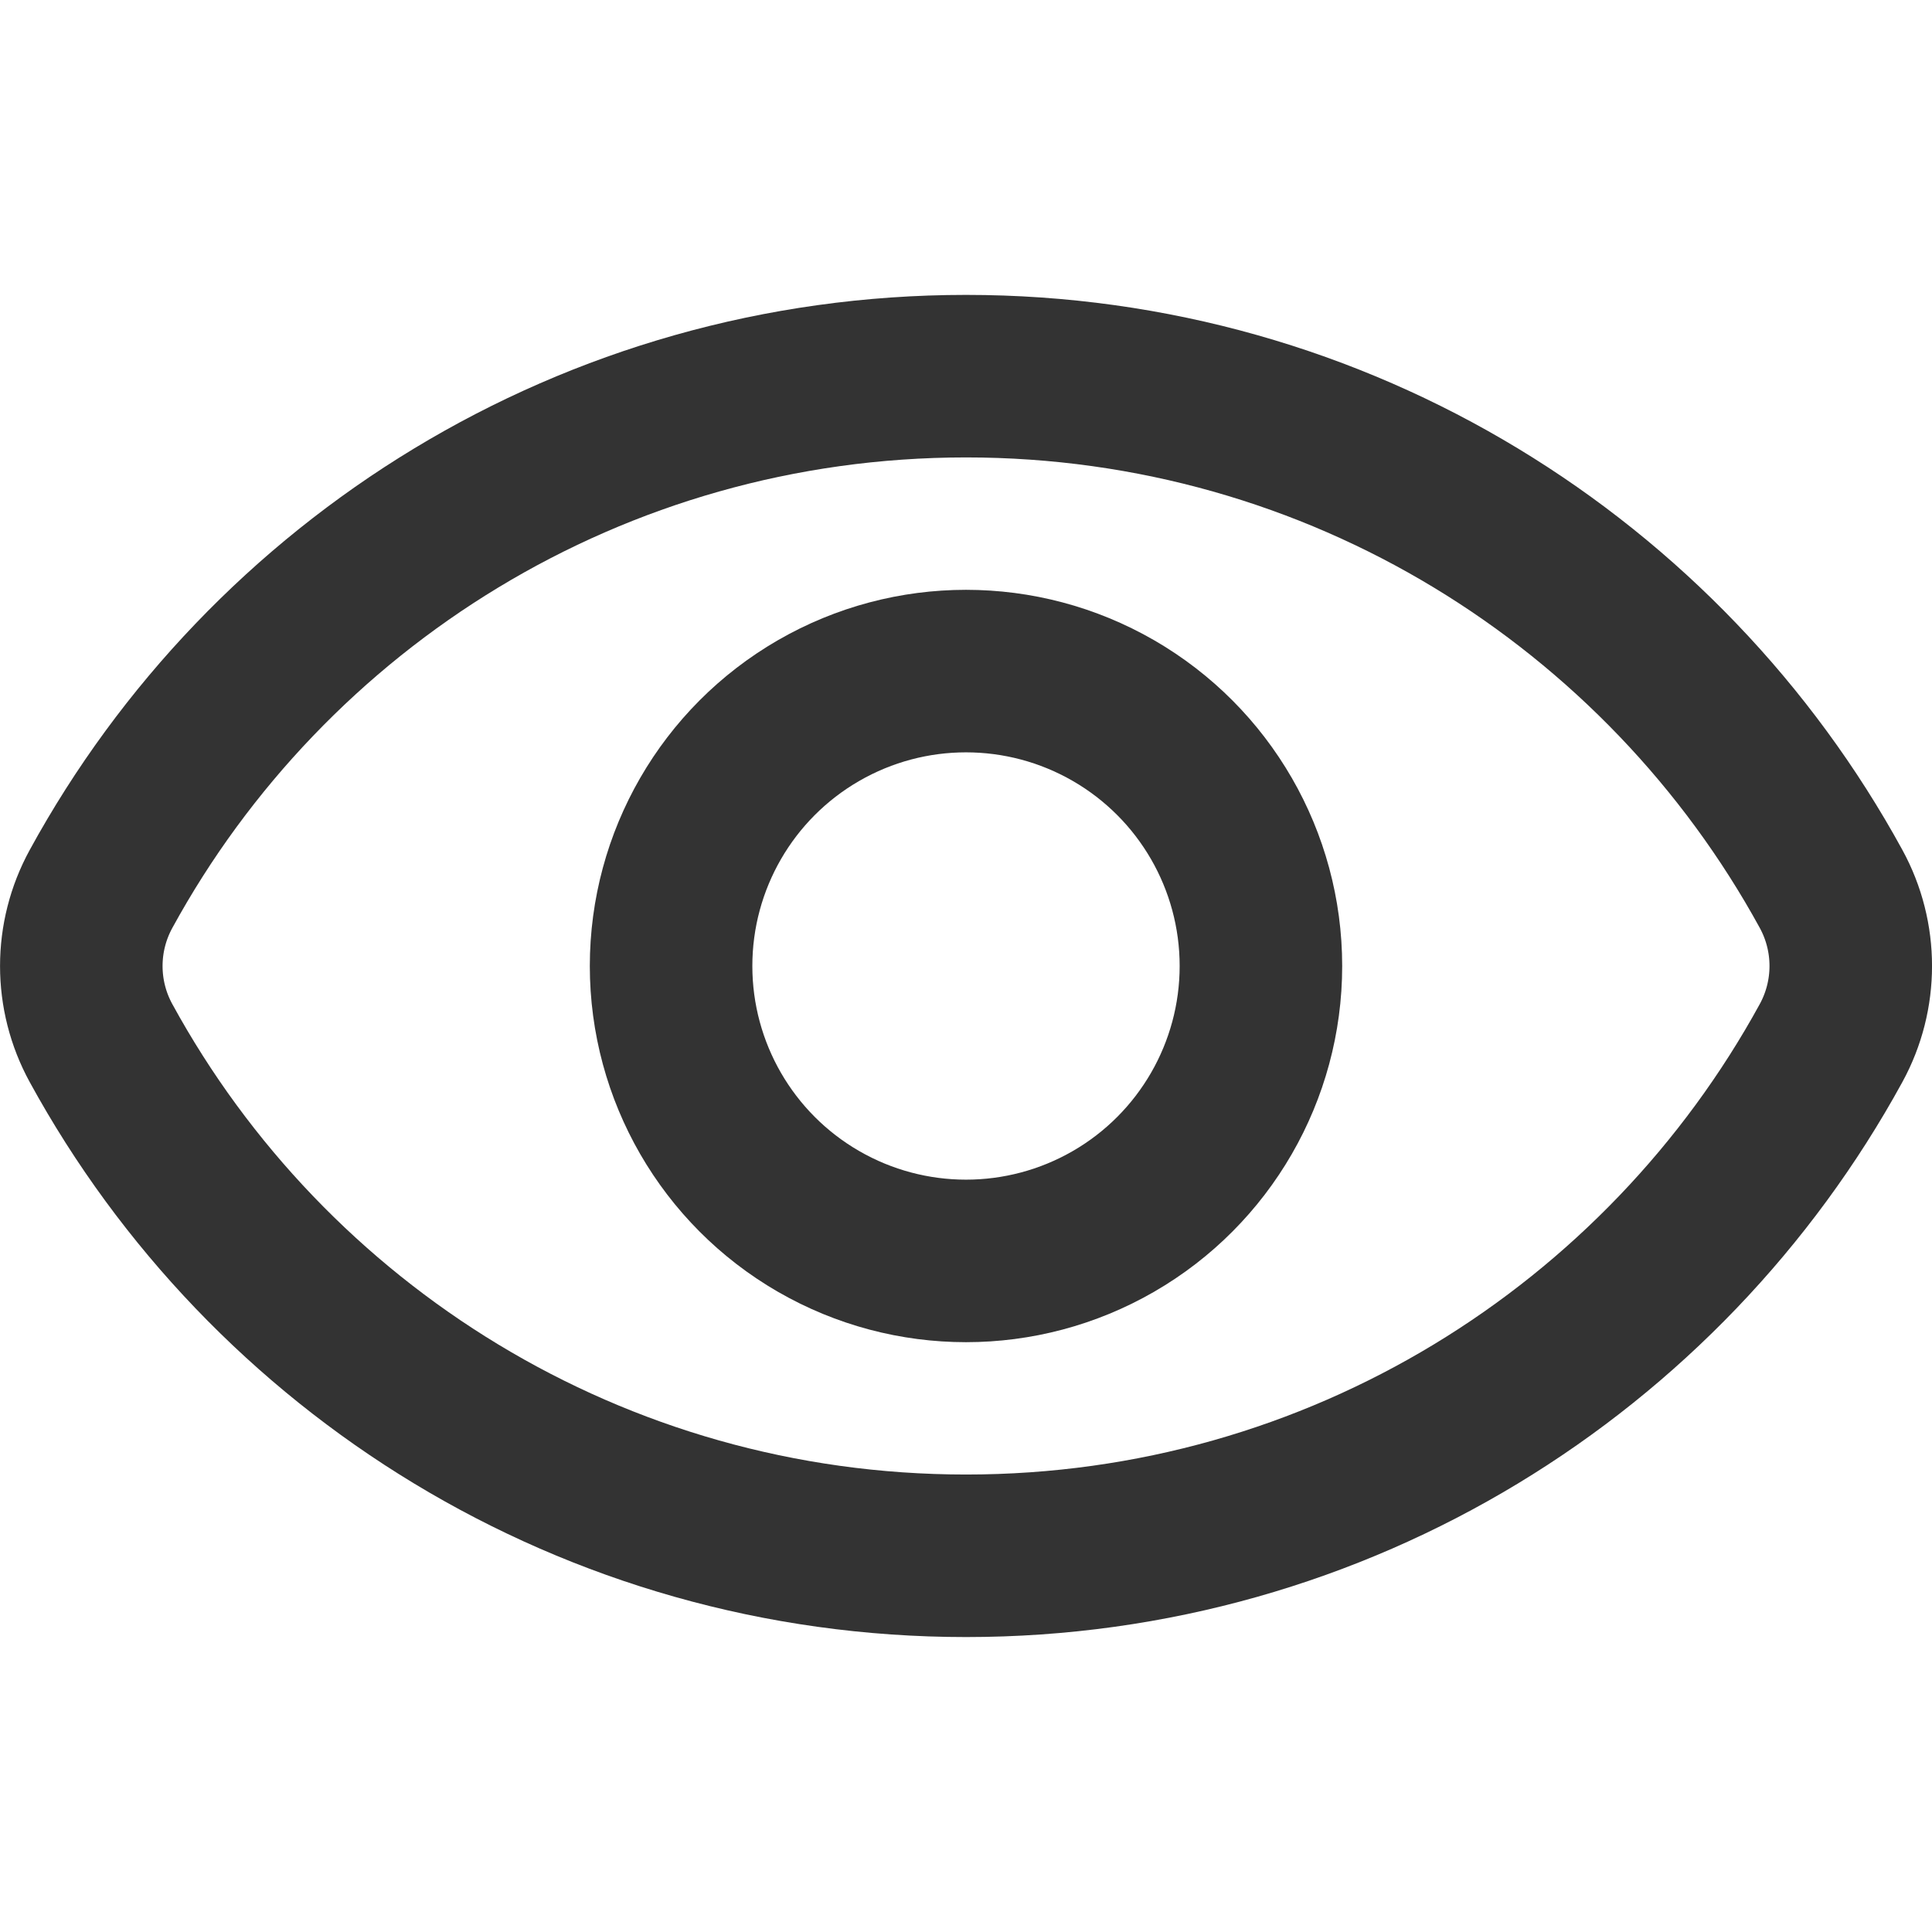 <?xml version="1.0" encoding="utf-8"?>
<!-- Generator: Adobe Illustrator 24.3.0, SVG Export Plug-In . SVG Version: 6.00 Build 0)  -->
<svg version="1.1" id="레이어_1" xmlns="http://www.w3.org/2000/svg" xmlns:xlink="http://www.w3.org/1999/xlink" x="0px"
	 y="0px" viewBox="0 0 40 40" style="enable-background:new 0 0 40 40;" xml:space="preserve">
<style type="text/css">
	.st0{display:none;}
	.st1{display:inline;}
	.st2{fill:#333333;}
	.st3{display:inline;fill:#333333;}
	.st4{fill:#FFFFFF;}
	.st5{display:inline;fill:#FFFFFF;}
	.st6{fill:none;stroke:#333333;stroke-width:3.365;}
</style>
<g id="레이어_3">
</g>
<g id="레이어_1_1_" class="st0">
	<g class="st1">
		<path class="st2" d="M9.5,36.8c-2.7,0-4.9-2.2-4.9-4.9V2h14.6c0.2,0,0.5,0,0.7,0.1c-0.1,0.2-0.2,0.4-0.2,0.6v4.4
			c0,1.9,1.5,3.5,3.4,3.5h4.8l0,0c0.3,0,0.6-0.1,0.8-0.3c0.1,0.3,0.2,0.6,0.2,0.9v8.9c0.4,0.1,0.8,0.2,1.2,0.3v-9.2
			c0-0.9-0.4-1.8-1.1-2.4l-0.2-0.2l-0.1-0.1l-7-6.6l0,0l-0.1-0.1c-0.6-0.6-1.5-0.9-2.4-0.9H3.4V32c0,3.4,2.7,6.1,6.1,6.1h11.4
			c-0.5-0.4-0.9-0.8-1.3-1.2H9.5V36.8z M28,9.4h-4.8c-1.3,0-2.3-1-2.3-2.3V2.7l0.7,0.6L28,9.4L28,9.4z"/>
		<path class="st2" d="M36.4,38.3l-1.8-1.8l-0.9-0.9l-1.4-1.4c0.9-1.1,1.4-2.6,1.4-4.2c0-2.6-1.4-4.8-3.6-6
			c-0.4-0.2-0.8-0.4-1.2-0.5c-0.6-0.2-1.3-0.3-2-0.3c-3.7,0-6.8,3-6.8,6.8c0,3.3,2.3,6,5.4,6.6c0.5,0.1,0.9,0.1,1.4,0.1
			c0.3,0,0.6,0,0.9-0.1c1.4-0.2,2.6-0.8,3.6-1.7l2.3,2.3l1.8,1.8c0.1,0.1,0.3,0.2,0.4,0.2c0.2,0,0.3-0.1,0.4-0.2
			C36.6,38.9,36.6,38.5,36.4,38.3z M29.3,35.1c-0.6,0.3-1.2,0.5-1.9,0.5c-0.1,0-0.3,0-0.4,0c-3.1,0-5.6-2.5-5.6-5.6s2.5-5.6,5.6-5.6
			c0.7,0,1.4,0.1,2,0.4c0.4,0.2,0.8,0.4,1.2,0.6c1.4,1,2.4,2.7,2.4,4.6C32.5,32.2,31.2,34.2,29.3,35.1z"/>
	</g>
</g>
<g id="레이어_2_1_" class="st0">
	<g class="st1">
		<path class="st2" d="M10.8,22.8c-0.2-0.3-0.5-0.4-0.8-0.2c-0.3,0.2-0.4,0.5-0.2,0.8c0.4,0.8,1,1.6,1.7,2.3
			c0.1,0.1,0.3,0.2,0.4,0.2c0.1,0,0.3-0.1,0.4-0.2c0.2-0.2,0.2-0.6,0-0.8C11.7,24.3,11.2,23.6,10.8,22.8z"/>
		<path class="st2" d="M10.7,14.8c0.1-0.3,0-0.6-0.3-0.8c-0.3-0.1-0.6,0-0.8,0.3C9.2,15.1,8.9,16,8.8,17c-0.1,0.3,0.2,0.6,0.5,0.7
			h0.1c0.3,0,0.5-0.2,0.6-0.5C10,16.3,10.3,15.5,10.7,14.8z"/>
		<path class="st2" d="M16.9,8.8C16,9,15.1,9.3,14.2,9.7c-0.3,0.1-0.4,0.5-0.3,0.8c0.1,0.2,0.3,0.3,0.5,0.3c0.1,0,0.2,0,0.3-0.1
			c0.7-0.4,1.5-0.6,2.4-0.8c0.3-0.1,0.5-0.4,0.5-0.7C17.5,9,17.2,8.8,16.9,8.8z"/>
		<path class="st2" d="M23.3,9.8c-0.3-0.2-0.6,0-0.8,0.2c-0.2,0.3,0,0.6,0.2,0.8c0.7,0.4,1.4,0.9,2,1.5c0.1,0.1,0.3,0.2,0.4,0.2
			c0.2,0,0.3-0.1,0.4-0.2c0.2-0.2,0.2-0.6,0-0.8C24.9,10.8,24.1,10.3,23.3,9.8z"/>
		<path class="st2" d="M36.2,15.4C34.6,6.9,27.3,0.8,18.6,0.8c-9.9,0-17.9,8-17.9,17.9c0,8.7,6.1,16,14.6,17.6c0.1,1.7,1.6,3,3.3,3
			c1.8,0,3.3-1.5,3.3-3.3c0-1.6-1.2-3-2.7-3.3v-4v-1.9V20v-0.8H20h6.8h1.9h4c0.3,1.6,1.6,2.7,3.3,2.7c1.8,0,3.3-1.5,3.3-3.3
			C39.2,16.9,37.9,15.5,36.2,15.4z M20.8,36c0,1.2-1,2.2-2.2,2.2s-2.2-1-2.2-2.2s1-2.2,2.2-2.2S20.8,34.8,20.8,36z M26.7,18.1H20h-2
			V20v6.8v0.7c-0.2,0-0.4,0-0.7-0.1c-0.3,0-0.6,0.2-0.7,0.5c0,0.3,0.2,0.6,0.5,0.7c0.3,0,0.6,0.1,0.8,0.1v4.1
			c-1.3,0.2-2.3,1.2-2.6,2.4C7.6,33.6,1.9,26.8,1.9,18.7C1.9,9.5,9.4,2,18.6,2C26.7,2,33.5,7.6,35,15.5c-1.2,0.3-2.1,1.4-2.4,2.6
			h-4.1c0-0.3,0-0.6-0.1-0.8c0-0.3-0.3-0.5-0.7-0.5c-0.3,0-0.5,0.3-0.5,0.7c0,0.2,0.1,0.4,0.1,0.7L26.7,18.1L26.7,18.1z M35.9,20.8
			c-1.2,0-2.2-1-2.2-2.2s1-2.2,2.2-2.2s2.2,1,2.2,2.2C38.1,19.9,37.1,20.8,35.9,20.8z"/>
	</g>
</g>
<g id="레이어_4" class="st0">
	<g class="st1">
		<path class="st2" d="M33.8,18v-6.4c0-0.9-0.4-1.9-1.1-2.5l-0.2-0.2l-0.1-0.1l-7.3-6.9l0,0L25,1.8c-0.7-0.6-1.5-1-2.4-1H6.2V18
			c-2,0.1-3.6,1.7-3.6,3.8v6.4c0,2,1.6,3.7,3.6,3.7V33c0,3.4,2.8,6.3,6.3,6.3h15.1c3.4,0,6.3-2.8,6.3-6.3v-1.1
			c2-0.1,3.6-1.7,3.6-3.7v-6.4C37.4,19.7,35.8,18.1,33.8,18z M31.6,9.6C31.6,9.6,31.6,9.7,31.6,9.6c0,0.1,0,0.1,0,0.1l0,0h-4.9
			c-1.3,0-2.4-1.1-2.4-2.4V2.8h-0.6h0.6L31.6,9.6z M36.2,28.1c0,1.4-1.1,2.5-2.4,2.6c-0.1,0-0.1,0-0.2,0h-1h-5.5
			c-0.4,0.4-0.7,0.8-1.2,1.2h6.6V33c0,2.8-2.3,5.1-5.1,5.1H12.5c-2.8,0-5.1-2.3-5.1-5.1v-1.1H14c-0.4-0.4-0.8-0.7-1.2-1.2H7.4h-1
			c-0.1,0-0.1,0-0.2,0c-1.4-0.1-2.4-1.2-2.4-2.6v-6.4c0-1.4,1.1-2.5,2.4-2.6c0.1,0,0.1,0,0.2,0h1h4.9c0.3-0.4,0.6-0.8,1-1.2H7.4V2
			h15.2c0.3,0,0.6,0,0.8,0.1c-0.1,0.2-0.2,0.4-0.2,0.7v4.5c0,2,1.6,3.6,3.5,3.6h4.9l0,0c0.3,0,0.6-0.1,0.8-0.3
			c0.1,0.3,0.2,0.6,0.2,1V18h-5.9c0.4,0.4,0.7,0.7,1,1.2h4.9h1c0.1,0,0.1,0,0.2,0c1.4,0.1,2.4,1.2,2.4,2.6V28.1z"/>
		<path class="st2" d="M23.9,19.1c-0.8-0.6-1.7-1-2.8-1.2c-0.4-0.1-0.7-0.1-1.1-0.1s-0.7,0-1.1,0.1c-1,0.2-2,0.6-2.8,1.2
			c-1.7,1.2-2.8,3.2-2.8,5.4c0,2.9,1.8,5.3,4.4,6.2c0.7,0.3,1.5,0.4,2.3,0.4s1.6-0.1,2.3-0.4c2.5-0.9,4.4-3.4,4.4-6.2
			C26.6,22.3,25.5,20.3,23.9,19.1z M20,30c-3,0-5.5-2.5-5.5-5.5c0-2.7,1.9-4.9,4.5-5.4c0.3-0.1,0.7-0.1,1-0.1s0.7,0,1,0.1
			c2.5,0.5,4.5,2.7,4.5,5.4C25.5,27.5,23,30,20,30z"/>
		<path class="st2" d="M19.9,27c-0.4,0-0.7,0.3-0.7,0.7c0,0.4,0.3,0.7,0.7,0.7c0.4,0,0.7-0.3,0.7-0.7S20.3,27,19.9,27z"/>
		<path class="st2" d="M20.1,21c-0.8,0-1.6,0.4-1.8,1c-0.1,0.3,0,0.6,0.3,0.7c0.2,0.1,0.5,0.2,0.8-0.1c0.2-0.2,0.4-0.4,0.7-0.4
			c0.5,0,0.7,0.2,0.7,0.7c0,0.4-0.4,0.8-0.8,1s-0.6,0.6-0.6,1.1v0.5c0,0.2,0.1,0.3,0.2,0.4S19.9,26,20,26c0.3,0,0.6-0.2,0.6-0.5
			v-0.4c0-0.2,0.1-0.4,0.4-0.5c0.6-0.3,1.3-1,1.3-1.8C22.1,21.7,21.4,21,20.1,21z"/>
	</g>
</g>
<g id="레이어_5" class="st0">
	<path class="st3" d="M38.7,0.8H26.2H13.8H1.3C1,0.8,0.8,1.1,0.8,1.4v12.4v12.4v12.4c0,0.3,0.3,0.6,0.6,0.6h12.4h12.4h12.4
		c0.3,0,0.6-0.3,0.6-0.6V26.2V13.8V1.4C39.2,1.1,39,0.8,38.7,0.8z M1.9,14.4h11.3v11.3H1.9V14.4z M14.4,14.4h11.3v11.3H14.4V14.4z
		 M26.8,14.4h11.3v11.3H26.8V14.4z M38.1,13.2H26.8V1.9h11.3V13.2z M25.6,13.2H14.4V1.9h11.3v11.3H25.6z M1.9,1.9h11.3v11.3H1.9V1.9
		z M1.9,26.8h11.3v11.3H1.9V26.8z M14.4,26.8h11.3v11.3H14.4V26.8z M38.1,38.1H26.8V26.8h11.3V38.1z"/>
</g>
<g id="레이어_6" class="st0">
	<path class="st3" d="M19.1,9.3c0,2.1,1.7,3.9,3.9,3.9c2.1,0,3.9-1.7,3.9-3.9c0-2.1-1.7-3.9-3.9-3.9C20.8,5.5,19.1,7.2,19.1,9.3z
		 M25.7,9.3c0,1.5-1.2,2.7-2.7,2.7s-2.7-1.2-2.7-2.7s1.2-2.7,2.7-2.7C24.4,6.6,25.7,7.8,25.7,9.3z"/>
	<path class="st3" d="M17.4,20.9l1.8-3c0.1-0.1,0.2-0.1,0.3-0.2c0.1,0,0.2,0,0.3,0.1l2,2.8l0.9-0.7l-2-2.7c-0.3-0.4-0.8-0.6-1.3-0.6
		s-0.9,0.3-1.2,0.7l-1.8,3c-0.1,0.2-0.3,0.2-0.3,0.2c-0.1,0-0.2,0-0.3-0.2l-6.3-8.6c-0.3-0.4-0.7-0.6-1.2-0.6s-0.9,0.3-1.2,0.6
		L1.6,20V2H27c2.1,0,3.8,1.7,3.8,3.8v9.6H32V5.7c0-2.7-2.2-4.9-4.9-4.9H0.4v26.5c0,2.7,2.2,4.9,4.9,4.9h7.5V31H5.3
		c-2.1,0-3.8-1.7-3.8-3.8V22L8,12.5c0.1-0.1,0.2-0.1,0.2-0.1c0.1,0,0.2,0,0.2,0.1l6.3,8.6c0.3,0.4,0.8,0.7,1.3,0.6
		C16.6,21.7,17.1,21.4,17.4,20.9z"/>
	<path class="st3" d="M31.5,29c-0.2-0.3-0.6-0.5-1-0.6c-0.1,0-0.1,0-0.2,0c-0.4,0-0.8,0.2-1,0.4c-0.3,0.3-0.5,0.7-0.5,1.1
		c0,0.1,0,0.1,0,0.2s0,0.2,0.1,0.3c0.1,0.4,0.4,0.7,0.8,0.9c0.2,0.1,0.4,0.1,0.6,0.1s0.5-0.1,0.7-0.2l2.1,1.8
		c0.1,0.1,0.2,0.1,0.4,0.1s0.3-0.1,0.4-0.2c0.2-0.2,0.2-0.6-0.1-0.8l-2.1-1.8c0-0.1,0.1-0.3,0.1-0.5C31.8,29.6,31.7,29.3,31.5,29z"
		/>
	<path class="st3" d="M24.6,25.5h-6c-0.3,0-0.6,0.3-0.6,0.6c0,0.3,0.3,0.6,0.6,0.6h6c0.3,0,0.6-0.3,0.6-0.6
		C25.2,25.7,24.9,25.5,24.6,25.5z"/>
	<path class="st3" d="M19.3,29.1c0,0.3,0.3,0.6,0.6,0.6h6c0.3,0,0.6-0.3,0.6-0.6s-0.3-0.6-0.6-0.6h-6C19.6,28.5,19.3,28.7,19.3,29.1
		z"/>
	<path class="st3" d="M23.2,32.2c0-0.1,0-0.1,0-0.2c0-0.3-0.3-0.6-0.6-0.6h-6c-0.3,0-0.6,0.3-0.6,0.6c0,0.1,0,0.1,0,0.2
		c0.1,0.2,0.3,0.4,0.5,0.4h6C22.9,32.6,23.1,32.5,23.2,32.2z"/>
	<path class="st3" d="M24.1,34.5h-3.8c-0.3,0-0.6,0.3-0.6,0.6s0.3,0.6,0.6,0.6h3.8c0.3,0,0.6-0.3,0.6-0.6
		C24.7,34.7,24.4,34.5,24.1,34.5z"/>
	<path class="st3" d="M31.8,20.8c-0.3,0-0.6-0.1-0.9-0.1v-0.6h0.8h0.1c0.4-0.1,0.8-0.4,0.8-0.9c0-0.4-0.3-0.8-0.8-0.9h-0.1h-1.1
		h-1.8c-0.5,0-0.9,0.4-0.9,0.9s0.4,0.9,0.9,0.9h0.8v0.6c-1.9,0.1-3.6,0.8-5.1,1.9c-0.3,0.2-0.6,0.5-0.9,0.8
		c-0.1,0.1-0.1,0.1-0.2,0.2c-0.2,0.2-0.2,0.6,0,0.8c0.2,0.2,0.6,0.2,0.8,0l0,0c0.3-0.3,0.6-0.5,0.9-0.8c1.4-1.1,3.2-1.7,5-1.7
		c0.1,0,0.2,0,0.3,0c0.4,0,0.8,0.1,1.2,0.1c3.8,0.7,6.6,4,6.6,8c0,4.5-3.6,8.1-8.1,8.1c-1.7,0-3.3-0.5-4.7-1.5
		c-0.3-0.2-0.6-0.1-0.8,0.1s-0.1,0.6,0.1,0.8c1.6,1.1,3.4,1.7,5.3,1.7c5.1,0,9.3-4.2,9.3-9.3C39.6,25.4,36.2,21.5,31.8,20.8z"/>
</g>
<g id="레이어_7" class="st0">
	<g class="st1">
		<path class="st4" d="M26.2,29.8c0,2.2-1.8,4-4,4H6c-2.2,0-4-1.8-4-4V22h8.5c-0.1-0.4-0.2-0.8-0.2-1.1H2v-4h8.3v-1.1H1.4
			c-0.3,0-0.6,0.3-0.6,0.6v13.5c0,2.8,2.3,5.1,5.1,5.1h16.2c2.8,0,5.1-2.3,5.1-5.1v-2.7h-1.1v2.6H26.2z"/>
		<path class="st4" d="M19.2,31.4c0.6,0.4,1.3,0.7,2,0.7c1.7,0,3.2-1.4,3.2-3.2c0-0.5-0.1-0.9-0.3-1.3c-0.5-1.1-1.6-1.8-2.9-1.8
			c-0.7,0-1.4,0.3-2,0.7c-0.6-0.4-1.3-0.7-2-0.7c-1.1,0-2,0.5-2.6,1.4C14.2,27.7,14,28.3,14,29c0,1.7,1.4,3.2,3.2,3.2
			C18,32.1,18.7,31.8,19.2,31.4z M21.2,26.9c0.6,0,1.1,0.3,1.5,0.7c0.3,0.4,0.5,0.8,0.5,1.3c0,1.1-0.9,2-2,2c-0.4,0-0.9-0.1-1.2-0.4
			c0.3-0.5,0.4-1,0.4-1.6c0-0.5-0.1-0.9-0.3-1.3c0-0.1-0.1-0.2-0.1-0.3C20.3,27,20.7,26.9,21.2,26.9z M15.2,28.9
			c0-0.6,0.2-1.1,0.6-1.5c0.4-0.3,0.8-0.6,1.4-0.6s1.1,0.2,1.5,0.7l0,0c0.3,0.4,0.5,0.8,0.5,1.3s-0.2,0.9-0.5,1.3
			c-0.4,0.5-0.9,0.7-1.5,0.7C16.1,30.9,15.2,30,15.2,28.9z"/>
		<path class="st4" d="M34.1,5.2H13.3c-0.3,0-0.6,0.3-0.6,0.6v5.7v4.2v1.1v2.5c0,0.5,0.1,1,0.2,1.5c0.1,0.4,0.3,0.8,0.5,1.1
			c0.9,1.5,2.5,2.5,4.4,2.5h8.3h1.1h3.6H34c2.8,0,5.2-2.3,5.2-5.2v-9C39.2,7.5,36.9,5.2,34.1,5.2z M38.1,19.3c0,2.2-1.8,4-4,4h-3.2
			h-3.6h-1.1h-8.3c-1.2,0-2.3-0.5-3-1.4c-0.3-0.3-0.5-0.7-0.7-1.1c-0.2-0.5-0.3-1-0.3-1.5v-2.5v-1.1v-4.2V6.3h20.3c2.2,0,4,1.8,4,4
			v9H38.1z"/>
		<path class="st4" d="M17.2,16.8c0.3,0.3,0.7,0.4,1.2,0.4h4c0.4,0,0.7-0.1,1-0.2c0.2-0.1,0.4-0.3,0.5-0.4c0.1-0.2,0.1-0.3,0.1-0.5
			c0-0.4-0.1-0.9-0.5-1.4c-0.4-0.7-0.9-1.2-1.5-1.5c0.4-0.4,0.6-1,0.6-1.6c0-1.3-1-2.3-2.3-2.3s-2.3,1-2.3,2.3
			c0,0.6,0.2,1.2,0.6,1.6c-0.6,0.3-1.1,0.8-1.5,1.5c-0.2,0.4-0.4,0.7-0.4,1.1c-0.1,0.3,0,0.6,0.1,0.9C17,16.6,17.1,16.7,17.2,16.8z
			 M20.4,10.3c0.6,0,1.1,0.5,1.1,1.1s-0.5,1.1-1.1,1.1s-1.1-0.5-1.1-1.1S19.8,10.3,20.4,10.3z M18.3,15.2c0.5-0.9,1.3-1.4,2.2-1.4
			c0.8,0,1.6,0.5,2.2,1.4c0.1,0.2,0.2,0.4,0.2,0.5C23,15.9,23,16,23,16s-0.1,0.1-0.4,0.1h-4C18.1,16,18,16,18,16s0-0.1,0.1-0.3
			C18.1,15.5,18.1,15.4,18.3,15.2z"/>
		<path class="st4" d="M35,19.1h-4.1H27h-1.2H17c-0.3,0-0.6,0.3-0.6,0.6c0,0.3,0.3,0.6,0.6,0.6h9.2h1.2H31h4c0.3,0,0.6-0.3,0.6-0.6
			C35.6,19.3,35.3,19.1,35,19.1z"/>
		<path class="st4" d="M35,15.4h-4.1h-3.3c-0.3,0-0.6,0.3-0.6,0.6s0.3,0.6,0.6,0.6h3.3H35c0.3,0,0.6-0.3,0.6-0.6
			C35.6,15.7,35.3,15.4,35,15.4z"/>
	</g>
</g>
<g id="레이어_8" class="st0">
	<path class="st5" d="M32.6,9.1l-7.7-7.3c-0.7-0.6-1.5-1-2.4-1H6.2V33c0,3.4,2.8,6.2,6.2,6.2h15.1c3.4,0,6.2-2.8,6.2-6.2V11.6
		C33.7,10.6,33.3,9.7,32.6,9.1z M24.3,2.8l7.3,6.9c0,0,0,0,0,0.1h-0.1h-4.9c-1.3,0-2.4-1.1-2.4-2.4L24.3,2.8L24.3,2.8z M22.5,1.9
		c0.3,0,0.6,0.1,0.8,0.1c-0.1,0.2-0.2,0.4-0.2,0.7v4.5c0,2,1.6,3.5,3.5,3.6h4.9l0,0c0.3,0,0.6-0.1,0.8-0.3c0.2,0.3,0.2,0.7,0.2,1
		v1.3H7.3V1.9H22.5L22.5,1.9z M27.5,38.1H12.4c-2.8,0-5.1-2.3-5.1-5.1V14h25.3v19C32.6,35.8,30.3,38.1,27.5,38.1z"/>
	<path class="st5" d="M10.4,9.4h0.1l0.1-0.1V7.6h1.2c0.3,0,0.6-0.1,0.8-0.3c0.2-0.2,0.3-0.5,0.3-0.7c0-0.3-0.1-0.6-0.3-0.8
		c-0.2-0.2-0.5-0.3-0.8-0.3h-1.1c-0.2,0-0.3,0.1-0.4,0.2c-0.1,0.1-0.1,0.2-0.1,0.4v3.3c0,0.1,0,0.1,0,0.1
		C10.3,9.4,10.4,9.4,10.4,9.4z M10.6,6c0-0.1,0-0.1,0.1-0.2c0-0.1,0.1-0.1,0.2-0.1h1c0.3,0,0.5,0.1,0.6,0.2s0.2,0.3,0.2,0.6
		c0,0.2-0.1,0.4-0.2,0.5c-0.1,0.2-0.4,0.2-0.6,0.2h-1.2L10.6,6L10.6,6z"/>
	<path class="st5" d="M14.3,9.3h0.8c0.6,0,1-0.2,1.4-0.6C16.8,8.3,17,7.9,17,7.3s-0.2-1-0.5-1.4s-0.8-0.6-1.4-0.6h-0.8
		c-0.2,0-0.3,0.1-0.4,0.2c-0.1,0.1-0.1,0.2-0.1,0.4v2.9c0,0.1,0,0.3,0.1,0.4C14,9.3,14.2,9.3,14.3,9.3z M14.1,6c0-0.1,0-0.1,0.1-0.2
		c0-0.1,0.1-0.1,0.2-0.1h0.7c0.5,0,0.8,0.2,1.1,0.5c0.3,0.3,0.4,0.7,0.4,1.2s-0.1,0.9-0.4,1.2C15.9,8.9,15.6,9,15.1,9h-0.7
		c-0.1,0-0.1,0-0.2-0.1c0,0-0.1-0.1-0.1-0.2V6z"/>
	<path class="st5" d="M18,9.4h0.1l0.1-0.1V7.5H20c0.1,0,0.1,0,0.1,0V7.4V7.3H20h-1.8V6c0-0.1,0-0.1,0.1-0.2c0-0.1,0.1-0.1,0.2-0.1
		h1.8c0.1,0,0.1,0,0.1,0V5.6V5.5h-0.1h-1.8c-0.2,0-0.3,0.1-0.4,0.2S18,5.9,18,6.1V9.4c0,0.1,0,0.1,0,0.1C17.9,9.4,18,9.4,18,9.4z"/>
	<path class="st5" d="M27.2,18.5h-6.1c-0.3,0-0.6,0.3-0.6,0.6c0,0.3,0.3,0.6,0.6,0.6h6.1c0.3,0,0.6-0.3,0.6-0.6
		C27.8,18.8,27.5,18.5,27.2,18.5z"/>
	<path class="st5" d="M27.2,22.6h-6.1c-0.3,0-0.6,0.3-0.6,0.6s0.3,0.6,0.6,0.6h6.1c0.3,0,0.6-0.3,0.6-0.6S27.5,22.6,27.2,22.6z"/>
	<path class="st5" d="M27.2,26.7H12.7c-0.3,0-0.6,0.3-0.6,0.6s0.3,0.6,0.6,0.6h14.6c0.3,0,0.6-0.3,0.6-0.6S27.5,26.7,27.2,26.7z"/>
	<path class="st5" d="M21.6,30.7h-8.9c-0.3,0-0.6,0.3-0.6,0.6c0,0.3,0.3,0.6,0.6,0.6h8.9c0.3,0,0.6-0.3,0.6-0.6S21.9,30.7,21.6,30.7
		z"/>
	<path class="st5" d="M13.7,24.3H17c0.9,0,1.7-0.7,1.7-1.7v-3.2c0-0.9-0.7-1.7-1.7-1.7h-3.2c-0.9,0-1.7,0.7-1.7,1.7v3.2
		C12.1,23.5,12.8,24.3,13.7,24.3z"/>
</g>
<g id="레이어_9" class="st0">
	<path class="st5" d="M12.1,28.5H9.6H8.8c-0.1,0-0.2,0-0.3,0.1c-0.2,0.1-0.3,0.3-0.3,0.5s0.1,0.4,0.3,0.5c0.1,0.1,0.2,0.1,0.3,0.1
		h0.8h2.5c0.3,0,0.6-0.3,0.6-0.6C12.6,28.7,12.4,28.5,12.1,28.5z"/>
	<path class="st5" d="M15.2,33.9c1.7,0,3.2-0.9,4.1-2.2c0.2-0.3,0.4-0.7,0.5-1c0.2-0.5,0.3-1.1,0.3-1.6v-1.7v-2.1v-3.5v-1.4v-3.5
		l0,0v-0.1v-1l0,0v-0.1v-2.9v-0.1v-1v-0.1V8c0-2.7-2.2-4.9-4.9-4.9H0.8v26c0,2.7,2.2,4.8,4.8,4.8h3.1h1.2H15.2z M18.9,11.6v1v0.1
		v2.9v0.1l0,0v1v0.1l0,0v4.4V23v1.2h-0.6h-0.2h-0.9h-0.1H9.6H8.5H3.6H2.8H1.9V8.6h0.9h0.9h13.6h0.9h0.9v2.9v0.1H18.9z M1.9,4.2h13.2
		c1.9,0,3.5,1.4,3.7,3.2H18h-0.9H3.6H2.8H1.9V4.2z M8.5,32.8H5.6c-2,0-3.7-1.7-3.7-3.7v-3.7h0.9h0.9h4.9h1.1H17h0.4H18h0.1H19v3.7
		c0,0.2,0,0.4,0,0.6c-0.1,0.5-0.2,0.9-0.4,1.3c-0.6,1.1-1.8,1.9-3.2,1.9H9.6H8.5V32.8z"/>
	<path class="st5" d="M34.7,15.8h-1.8v-0.6c0-2-1.6-3.6-3.6-3.6h-7.5v1v0.1h7.5c1.4,0,2.5,1.1,2.5,2.5v0.6h-10l0,0v1v0.1l0,0h11.1
		l0,0h1.8c1.9,0,3.5,1.6,3.5,3.5v12.1c0,1.9-1.5,3.5-3.5,3.5H13c-0.4,0-0.8-0.1-1.2-0.2h-2c0.8,0.8,2,1.3,3.2,1.3h21.6
		c2.5,0,4.6-2,4.6-4.6V20.3C39.2,17.8,37.2,15.8,34.7,15.8z"/>
	<path class="st5" d="M30.9,26.4c0-3.9-3.2-7.1-7.1-7.1c-0.7,0-1.4,0.1-2.1,0.3v1.2c0.7-0.2,1.4-0.4,2.1-0.4c3.3,0,6,2.7,6,6
		s-2.7,6-6,6c-0.9,0-1.8-0.2-2.6-0.6c-0.1,0.3-0.3,0.7-0.5,1c1,0.5,2,0.8,3.2,0.8C27.8,33.4,30.9,30.3,30.9,26.4z"/>
	<path class="st5" d="M27.8,26.4c0-2.2-1.8-3.9-3.9-3.9c-0.8,0-1.5,0.2-2.1,0.6v1.4c0.5-0.6,1.3-0.9,2.1-0.9c1.6,0,2.8,1.3,2.8,2.8
		c0,1.6-1.3,2.8-2.8,2.8c-0.8,0-1.6-0.4-2.1-0.9v0.8c0,0.2,0,0.4,0,0.6c0.6,0.4,1.3,0.6,2.1,0.6C26,30.3,27.8,28.5,27.8,26.4z"/>
	<path class="st5" d="M35,20.5c0.3,0,0.6-0.2,0.6-0.6s-0.2-0.6-0.6-0.6h-1.8c-0.3,0-0.6,0.3-0.6,0.6s0.2,0.6,0.6,0.6H35z"/>
</g>
<g id="레이어_10" class="st0">
	<g class="st1">
		<path class="st4" d="M28.6,26.3c0.4,0,0.7-0.1,0.9-0.2c0.1-0.1,0.2-0.2,0.3-0.3c0.2-0.4,0.2-1-0.2-1.6c-0.1-0.2-0.3-0.4-0.5-0.6
			s-0.4-0.4-0.7-0.6c0.3-0.3,0.4-0.8,0.4-1.2c0-1-0.8-1.9-1.9-1.9c-1,0-1.9,0.8-1.9,1.9c0,0.5,0.2,0.9,0.5,1.2
			c-0.2,0.1-0.5,0.3-0.6,0.6c-0.2,0.2-0.3,0.4-0.4,0.6s-0.2,0.4-0.3,0.5c-0.2,0.4-0.1,0.8,0,1.1c0.2,0.4,0.6,0.6,1.2,0.6h3.2V26.3z
			 M27,20.9c0.4,0,0.8,0.4,0.8,0.8s-0.4,0.8-0.8,0.8s-0.8-0.4-0.8-0.8S26.6,20.9,27,20.9z M25.4,24.6L25.4,24.6c0.4-0.7,1-1,1.6-1.1
			l0,0c0.6,0,1.2,0.4,1.6,1l0,0c0.2,0.3,0.2,0.4,0.2,0.5c0,0-0.1,0-0.2,0h-3.1c-0.1,0-0.2,0-0.2,0C25.2,25.1,25.3,24.9,25.4,24.6z"
			/>
		<path class="st4" d="M7.8,24.1v4.3H7.4C5,28.4,3,26.4,3,24V12.8h5.4h21.7h1c2,0,3.7,1.4,4.2,3.2l1.3,1.2l0,0c0-3-2.5-5.5-5.5-5.5
			h-0.4V6.3c0-3-2.5-5.5-5.5-5.5H8.4c-0.3,0-0.6,0.3-0.6,0.6v10.2H2.5c-0.3,0-0.6,0.3-0.6,0.6V24c0,3,2.5,5.5,5.5,5.5h0.4v0.4
			c0,3,2.4,5.5,5.5,5.5h5.9v-1.1h-5.9C10.9,34.3,9,32.4,9,30v-1v-4.3h10.3v-1.1H8.4C8.1,23.5,7.8,23.7,7.8,24.1z M9,1.9h16.2
			c2.4,0,4.4,2,4.4,4.4v5.3H9V1.9z"/>
		<path class="st4" d="M7.3,15.8c-0.3,0-0.6,0.3-0.6,0.6S7,17,7.3,17H13c0.3,0,0.6-0.2,0.6-0.6c0-0.3-0.3-0.6-0.6-0.6
			C13,15.8,7.3,15.8,7.3,15.8z"/>
		<path class="st4" d="M35.1,27.9L35.1,27.9h-2h-2.4h-1.1h-4.4c-0.3,0-0.5,0.2-0.5,0.5s0.2,0.5,0.5,0.5h4.4h1.1h2.8h1.6
			c0.3,0,0.5-0.2,0.5-0.5S35.4,27.9,35.1,27.9z"/>
		<path class="st4" d="M32.3,31.3h-1.8h-1.2h-4.1c-0.3,0-0.5,0.2-0.5,0.5c0,0.3,0.2,0.5,0.5,0.5h3.6H30h2.3c0.3,0,0.5-0.2,0.5-0.5
			C32.8,31.6,32.6,31.3,32.3,31.3z"/>
		<path class="st4" d="M37.4,21.7l-0.8-0.8l-1.1-1.1L33,17.6c-0.4-0.4-1-0.6-1.5-0.6H22v6.5v1.1v9.6v1.1v0.1c0,2.1,1.7,3.8,3.8,3.8
			h8.5c2.1,0,3.8-1.7,3.8-3.8V23.3C38.1,22.7,37.9,22.1,37.4,21.7z M37,35.5c0,1.5-1.2,2.7-2.7,2.7h-8.5c-1.5,0-2.7-1.2-2.7-2.7
			v-0.1v-1.1v-9.6v-1.1v-5.4h8.4c0.3,0,0.6,0.1,0.8,0.3l3.1,3l1.1,1.1l0.1,0.1c0.2,0.2,0.3,0.5,0.3,0.8v12H37z"/>
	</g>
</g>
<g id="레이어_11" class="st0">
	<path class="st3" d="M39.5,25.8L39.5,25.8V9.2c0-1.4-1.1-2.6-2.4-2.9v1.2c0.7,0.2,1.3,0.9,1.3,1.7v16H1.7v-16
		c0-0.8,0.5-1.5,1.3-1.7V6.3C1.6,6.5,0.5,7.7,0.5,9.2v19.6c0,1.6,1.3,2.9,2.9,2.9h12.2v2.5h-1.3c-1.3,0-2.4,1.1-2.4,2.4v1.6
		c0,0.7,0.5,1.2,1.2,1.2H27c0.7,0,1.2-0.5,1.2-1.2v-1.6c0-1.3-1.1-2.4-2.4-2.4h-1.3v-2.5h12.2c1.6,0,2.9-1.3,2.9-2.9v-3
		C39.5,25.8,39.5,25.8,39.5,25.8z M27,36.6v1.6l0,0H13.1v-1.6c0-0.7,0.6-1.3,1.3-1.3h1.9h7.6h1.9C26.4,35.3,27,35.9,27,36.6z
		 M23.2,34.1h-6.4v-2.5h6.4V34.1z M36.6,30.5H23.8h-7.6H3.4c-1,0-1.7-0.8-1.7-1.7v-2.3h36.7v2.3C38.3,29.7,37.6,30.5,36.6,30.5z"/>
	<path class="st3" d="M23.2,27.8h-6.4c-0.3,0-0.6,0.3-0.6,0.6c0,0.3,0.3,0.6,0.6,0.6h6.4c0.3,0,0.6-0.3,0.6-0.6
		C23.8,28.1,23.5,27.8,23.2,27.8z"/>
	<path class="st3" d="M7.6,21.6h24.9c1,0,1.9-0.8,1.9-1.9v-9.2v-3V6.3V4.5V2.7c0-1-0.8-1.9-1.9-1.9H7.6c-1,0-1.9,0.8-1.9,1.9v1.9
		v1.8v1.2v3.1v9.2C5.7,20.8,6.5,21.6,7.6,21.6z M7.6,2h24.9c0.4,0,0.7,0.3,0.7,0.7v1.6H6.9V2.7C6.9,2.3,7.2,2,7.6,2z M6.9,7.5V6.3
		V5.5h26.3v0.8v1.2v3.1v9.2c0,0.4-0.3,0.7-0.7,0.7H7.6c-0.4,0-0.7-0.3-0.7-0.7v-9.2V7.5L6.9,7.5z"/>
	<path class="st3" d="M8.9,12.5h10.7c0.5,0,1-0.4,1-1v-0.9v-3V7.5c0-0.5-0.5-0.9-1-0.9H8.9C8.4,6.6,8,7,7.9,7.5v0.1v3v0.9
		C7.9,12,8.4,12.5,8.9,12.5z M9.1,7.7h10.3v2.8v0.7H9.1v-0.7V7.7z"/>
	<path class="st3" d="M22.7,17h2h3.8H31c0.6,0,1.1-0.5,1.1-1.1v-5.4V7.7c0-0.1,0-0.1,0-0.2C32,7,31.5,6.6,31,6.6h-8.3
		c-0.5,0-1,0.4-1.1,0.9c0,0.1,0,0.1,0,0.2v2.9V16C21.6,16.5,22.1,17,22.7,17z M24.8,15.8c-0.2,0-0.3,0-0.4,0l0,0c0,0,0-0.3,0.3-0.7
		c0.5-0.8,1.2-1.3,2-1.3l0,0c0.8,0,1.5,0.5,2,1.3c0.3,0.5,0.3,0.7,0.3,0.7s-0.1,0.1-0.4,0.1h-3.8V15.8z M25.6,11.6c0-0.6,0.5-1,1-1
		c0.6,0,1,0.5,1,1c0,0.6-0.5,1-1,1l0,0C26.1,12.6,25.6,12.1,25.6,11.6z M22.8,7.7h8.1v2.8v5.3h-0.8c0-0.4-0.1-0.8-0.4-1.4
		c-0.4-0.6-0.9-1.1-1.4-1.4c0.4-0.4,0.6-0.9,0.6-1.5c0-0.4-0.1-0.7-0.3-1c-0.4-0.7-1.1-1.2-1.9-1.2s-1.6,0.5-2,1.2
		c-0.2,0.3-0.3,0.7-0.3,1c0,0.6,0.2,1.1,0.6,1.5c-0.5,0.3-1,0.8-1.4,1.4c-0.3,0.5-0.5,1-0.4,1.4h-0.4v-5.3
		C22.8,10.5,22.8,7.7,22.8,7.7z"/>
	<path class="st3" d="M19.6,15.8H8.9c-0.3,0-0.6,0.3-0.6,0.6S8.6,17,8.9,17h10.7c0.3,0,0.6-0.3,0.6-0.6C20.2,16.1,20,15.8,19.6,15.8
		z"/>
	<path class="st3" d="M19.6,18.1H8.9c-0.3,0-0.6,0.3-0.6,0.6c0,0.3,0.3,0.6,0.6,0.6h10.7c0.3,0,0.6-0.3,0.6-0.6
		C20.2,18.4,20,18.1,19.6,18.1z"/>
	<path class="st3" d="M16,14.7c0.3,0,0.6-0.3,0.6-0.6s-0.3-0.6-0.6-0.6h-3c-0.3,0-0.6,0.3-0.6,0.6s0.3,0.6,0.6,0.6H16z"/>
	<path class="st3" d="M19.6,13.5h-1.9c-0.3,0-0.6,0.3-0.6,0.6s0.3,0.6,0.6,0.6h1.9c0.3,0,0.6-0.3,0.6-0.6S20,13.5,19.6,13.5z"/>
</g>
<g id="레이어_12" class="st0">
	<g class="st1">
		<path class="st2" d="M39.4,9.3L39.4,9.3V4.9c0-1.4-1.2-2.6-2.6-2.6H3.2c-1.4,0-2.6,1.2-2.6,2.6v24.6c0,1.4,1.2,2.6,2.6,2.6h14.1
			L17,30.9H3.2c-0.8,0-1.5-0.7-1.5-1.5V9.9h36.5v19.6c0,0.8-0.7,1.5-1.5,1.5h-3.1l-1,1.2h4.1c1.4,0,2.6-1.2,2.6-2.6V9.3H39.4z
			 M1.8,8.7V4.9c0-0.8,0.7-1.5,1.5-1.5h33.5c0.8,0,1.5,0.7,1.5,1.5v3.9H1.8V8.7z"/>
		<path class="st2" d="M5.3,4.4C4.4,4.4,3.6,5.1,3.6,6s0.7,1.6,1.6,1.6S6.8,6.9,6.8,6C6.9,5.1,6.2,4.4,5.3,4.4z M5.3,6.5
			C5,6.5,4.8,6.3,4.8,6S5,5.5,5.3,5.5S5.8,5.7,5.8,6C5.7,6.3,5.5,6.5,5.3,6.5z"/>
		<path class="st2" d="M9.4,4.4C8.5,4.4,7.8,5.1,7.8,6s0.7,1.6,1.6,1.6C10.3,7.7,11,6.9,11,6S10.3,4.4,9.4,4.4z M9.4,6.5
			C9.1,6.5,8.9,6.3,8.9,6s0.2-0.5,0.5-0.5S9.9,5.7,9.9,6S9.7,6.5,9.4,6.5z"/>
		<path class="st2" d="M13.5,4.4c-0.9,0-1.6,0.7-1.6,1.6s0.7,1.6,1.6,1.6c0.9,0,1.6-0.7,1.6-1.6C15.2,5.1,14.4,4.4,13.5,4.4z
			 M13.5,6.5C13.3,6.5,13,6.3,13,6s0.2-0.5,0.5-0.5C13.8,5.6,14,5.8,14,6C14,6.3,13.8,6.5,13.5,6.5z"/>
		<path class="st2" d="M29.4,21v-5c0-1.5-1.2-2.7-2.7-2.7H6.9c-1.5,0-2.7,1.2-2.7,2.7v5c0,1.5,1.2,2.7,2.7,2.7h19.8
			C28.1,23.7,29.4,22.5,29.4,21z M5.3,21v-5c0-0.9,0.7-1.6,1.6-1.6h19.8c0.9,0,1.6,0.7,1.6,1.6v5c0,0.9-0.7,1.6-1.6,1.6H6.9
			C6,22.6,5.3,21.9,5.3,21z"/>
		<path class="st2" d="M33.5,20.1l3.1-3.1c0.2-0.2,0.2-0.6,0-0.8c-0.2-0.2-0.6-0.2-0.8,0l-2.7,2.7L32.2,18c-0.2-0.2-0.6-0.2-0.8,0
			c-0.2,0.2-0.2,0.6,0,0.8l1.3,1.3c0.1,0.1,0.3,0.2,0.4,0.2S33.4,20.2,33.5,20.1z"/>
		<path class="st2" d="M13,17.3c-0.2-0.3-0.5-0.4-0.8-0.2l-1,0.6v-1.2c0-0.3-0.3-0.6-0.6-0.6S10,16.2,10,16.5v1.2l-1-0.6
			c-0.3-0.2-0.6-0.1-0.8,0.2c-0.2,0.3-0.1,0.6,0.2,0.8l1,0.6l-1,0.6c-0.3,0.2-0.4,0.5-0.2,0.8c0.1,0.2,0.3,0.3,0.5,0.3
			c0.1,0,0.2,0,0.3-0.1l1-0.6v1.2c0,0.3,0.3,0.6,0.6,0.6s0.6-0.3,0.6-0.6v-1.2l1,0.6c0.1,0.1,0.2,0.1,0.3,0.1c0.2,0,0.4-0.1,0.5-0.3
			c0.2-0.3,0.1-0.6-0.2-0.8l-1-0.6l1-0.6C13.1,17.9,13.2,17.5,13,17.3z"/>
		<path class="st2" d="M19.1,17.3C19,17,18.6,16.9,18.3,17l-1,0.6v-1.2c0-0.3-0.3-0.6-0.6-0.6c-0.3,0-0.6,0.3-0.6,0.6v1.2l-1-0.6
			c-0.3-0.2-0.6-0.1-0.8,0.2c-0.2,0.3-0.1,0.6,0.2,0.8l1,0.6l-1,0.6c-0.3,0.2-0.4,0.5-0.2,0.8c0.1,0.2,0.3,0.3,0.5,0.3
			c0.1,0,0.2,0,0.3-0.1l1-0.6v1.2c0,0.3,0.3,0.6,0.6,0.6c0.3,0,0.6-0.3,0.6-0.6v-1.2l1,0.6c0.1,0.1,0.2,0.1,0.3,0.1
			c0.2,0,0.4-0.1,0.5-0.3c0.2-0.3,0.1-0.6-0.2-0.8l-1-0.6l1-0.6C19.2,17.9,19.3,17.5,19.1,17.3z"/>
		<path class="st2" d="M25.2,17.3C25,17,24.7,16.9,24.4,17l-1,0.6v-1.2c0-0.3-0.3-0.6-0.6-0.6c-0.3,0-0.6,0.3-0.6,0.6v1.2l-1-0.6
			c-0.3-0.2-0.6-0.1-0.8,0.2c-0.2,0.3-0.1,0.6,0.2,0.8l1,0.6l-1,0.6c-0.3,0.2-0.4,0.5-0.2,0.8c0.1,0.2,0.3,0.3,0.5,0.3
			c0.1,0,0.2,0,0.3-0.1l1-0.6v1.2c0,0.3,0.3,0.6,0.6,0.6c0.3,0,0.6-0.3,0.6-0.6v-1.2l1,0.6c0.1,0.1,0.2,0.1,0.3,0.1
			c0.2,0,0.4-0.1,0.5-0.3c0.2-0.3,0.1-0.6-0.2-0.8l-1-0.6l1-0.6C25.3,17.9,25.4,17.5,25.2,17.3z"/>
		<path class="st2" d="M28.4,32.4l0.3-0.3l1.2-1.2l0.2-0.2c0.1-0.1,0.2-0.3,0.2-0.5s-0.2-0.4-0.4-0.4l-11-4.3
			c-0.2-0.1-0.5,0-0.6,0.1c-0.2,0.2-0.2,0.4-0.1,0.6l1.8,4.7l0.5,1.2l2,5.2c0.1,0.2,0.2,0.3,0.4,0.4c0.2,0,0.4,0,0.5-0.2l1.6-1.6
			l1.9,1.9c0.1,0.1,0.3,0.2,0.4,0.2c0.2,0,0.3-0.1,0.4-0.2l2.6-2.6c0.2-0.2,0.2-0.6,0-0.8L28.4,32.4z M27.3,36.5l-1.9-1.9
			c-0.1-0.1-0.3-0.2-0.4-0.2s-0.3,0.1-0.4,0.2L23.1,36l-1.5-3.9l-0.5-1.2L19.6,27l9,3.5l-0.4,0.4l-1,1.1l-0.1,0.1
			c-0.1,0-0.1,0.2-0.1,0.3s0.1,0.3,0.2,0.4l1.9,1.9L27.3,36.5z"/>
	</g>
</g>
<g id="레이어_13" class="st0">
	<path class="st3" d="M37.6,7.7h-3.4h-6.5V6.2c0-1.2-0.5-2.3-1.4-3.2c-1.3-1.3-3.1-2-5.2-2h-8.2c-0.3,0-0.6,0.3-0.6,0.6v6.2H5.9H2.4
		c-0.3,0-0.6,0.3-0.6,0.6S2.1,9,2.4,9h2.9l1.9,24c0,3.2,2.3,5.8,5.4,6.2c0.1,0,0.2,0.1,0.3,0.1H13c0.2,0,0.3,0,0.5,0h12.9
		c0.2,0,0.3,0,0.5,0H27c0.1,0,0.2,0,0.3-0.1c3.1-0.4,5.5-3.1,5.5-6.2l1.9-24h2.9c0.3,0,0.6-0.3,0.6-0.6C38.1,7.9,37.9,7.7,37.6,7.7z
		 M13.5,2.1h7.6c1.7,0,3.3,0.6,4.3,1.7c0.7,0.7,1.1,1.5,1.1,2.4v1.5h-0.1c-4.7,0-11.1,0-12.9,0C13.5,7.7,13.5,2.1,13.5,2.1z
		 M8.4,32.7L6.5,8.8h5.8v29C10.1,37.2,8.4,35.2,8.4,32.7z M13.5,37.9V8.8h5.9v29.1H13.5L13.5,37.9z M20.6,37.9V8.8h5.9v29.1l0,0
		H20.6z M31.6,32.8c0,2.4-1.7,4.5-4,5v-29h5.9L31.6,32.8z"/>
</g>
<g id="레이어_14" class="st0">
	<path class="st3" d="M38.7,34.2l-6.9-6.9c-0.6-0.6-1.5-0.7-2.1-0.2c-0.1,0.1-0.2,0.1-0.3,0.2l-0.6,0.6l-1.2-1.2
		c0.2-0.2,0.4-0.4,0.5-0.6c0.2-0.3,0.5-0.6,0.7-0.9s0.4-0.7,0.6-1c1.4-2.4,2.2-5.1,2.2-7.9c0-8.5-6.9-15.4-15.4-15.4
		S0.8,7.7,0.8,16.2c0,2.8,0.8,5.5,2.2,7.9c2.8,4.6,7.9,7.5,13.3,7.5c3.9,0,7.7-1.5,10.5-4.1l1.2,1.2l-0.6,0.6
		c-0.7,0.7-0.7,1.8,0,2.4l6.9,6.9c0.3,0.3,0.8,0.5,1.2,0.5s0.9-0.2,1.2-0.5l2.1-2.1C39.4,36,39.4,34.9,38.7,34.2z M16.2,1.9
		c7.9,0,14.3,6.4,14.3,14.3c0,2.3-0.6,4.5-1.6,6.6c-2.7-3.5-6.1-5.8-9.9-6.6c1.7-1,2.9-2.8,2.9-5c0-3.2-2.6-5.7-5.7-5.7
		c-3.2,0-5.7,2.6-5.7,5.7c0,2.1,1.2,4,2.9,5c-3.7,0.8-7.2,3.1-9.8,6.6c-1-2-1.6-4.3-1.6-6.6C1.9,8.3,8.3,1.9,16.2,1.9z M16.2,15.8
		c-2.5,0-4.6-2.1-4.6-4.6s2.1-4.6,4.6-4.6s4.6,2.1,4.6,4.6S18.7,15.8,16.2,15.8z M16.2,30.5c-0.3,0-0.6,0-0.9,0c-0.1,0-0.2,0-0.3,0
		c-0.2,0-0.4,0-0.6-0.1c-0.1,0-0.2,0-0.4-0.1c-0.2,0-0.4-0.1-0.5-0.1s-0.3-0.1-0.4-0.1c-0.2,0-0.3-0.1-0.5-0.1
		c-0.1,0-0.3-0.1-0.4-0.1c-0.2,0-0.3-0.1-0.5-0.1c-0.1,0-0.3-0.1-0.4-0.1c-0.2-0.1-0.3-0.1-0.5-0.2c-0.1-0.1-0.3-0.1-0.4-0.2
		c-0.1-0.1-0.3-0.1-0.4-0.2C9.9,29,9.8,29,9.6,28.9c-0.1-0.1-0.3-0.1-0.4-0.2c-0.1-0.1-0.2-0.1-0.4-0.2c-0.1-0.1-0.3-0.2-0.4-0.2
		C8.3,28.1,8.2,28,8.1,28c-0.1-0.1-0.3-0.2-0.4-0.3c-0.1-0.1-0.2-0.2-0.3-0.3c-0.1-0.1-0.2-0.2-0.4-0.3c-0.1-0.1-0.2-0.2-0.3-0.3
		c-0.1-0.1-0.2-0.2-0.3-0.3c-0.1-0.1-0.2-0.2-0.3-0.3C6,26.1,5.9,26,5.8,25.9s-0.2-0.2-0.3-0.3c-0.1-0.1-0.2-0.2-0.3-0.4
		C5,25.1,4.9,25,4.8,24.8c-0.1-0.1-0.2-0.2-0.3-0.4c-0.1-0.1-0.2-0.2-0.3-0.4c-0.1-0.1-0.1-0.2-0.2-0.2c3.1-4.3,7.5-6.8,12.1-6.8
		c4.5,0,8.9,2.5,12.1,6.8c-0.1,0.1-0.2,0.3-0.3,0.4c-0.1,0.1-0.1,0.2-0.2,0.3c-0.2,0.3-0.4,0.5-0.6,0.8
		C24.5,28.6,20.5,30.5,16.2,30.5z M37.9,35.8l-2.1,2.1c-0.2,0.2-0.6,0.2-0.8,0L28.1,31c-0.2-0.2-0.2-0.6,0-0.8l1.1-1.1l0,0l0,0
		l1.1-1.1l0.1-0.1c0.1-0.1,0.2-0.1,0.3-0.1c0.1,0,0.3,0.1,0.4,0.2l6.9,6.9C38.1,35.2,38.1,35.6,37.9,35.8z"/>
</g>
<g id="레이어_15" class="st0">
	<g class="st1">
		<path class="st4" d="M8.8,34.9c-2.5,0-4.6-2.1-4.6-4.6V1.9H18c0.2,0,0.4,0,0.7,0.1c-0.1,0.2-0.2,0.4-0.2,0.6v4.1
			c0,1.8,1.5,3.3,3.3,3.3h4.5l0,0c0.3,0,0.5-0.1,0.7-0.3c0.1,0.3,0.2,0.5,0.2,0.8V19c0.4,0,0.8-0.1,1.2-0.1v-8.5
			c0-0.9-0.4-1.7-1-2.3l-0.2-0.2l-0.1-0.1l-2.1-2l-4.7-4.5c-0.6-0.6-1.4-0.9-2.3-0.9H3.6C3.3,0.8,3,1,3,1.3v29
			c0,3.2,2.6,5.8,5.8,5.8h9.6c-0.2-0.4-0.4-0.8-0.5-1.2L8.8,34.9z M26.3,9h-4.5c-1.2,0-2.1-1-2.1-2.2V2.7l0.6,0.5L26.3,9L26.3,9z"/>
		<path class="st4" d="M9.1,9.8H15c0.3,0,0.6-0.3,0.6-0.6S15.3,8.6,15,8.6H9.1c-0.3,0-0.6,0.3-0.6,0.6C8.6,9.5,8.8,9.8,9.1,9.8z"/>
		<path class="st4" d="M22.8,15.3c0-0.3-0.3-0.6-0.6-0.6H9.1c-0.3,0-0.6,0.3-0.6,0.6s0.3,0.6,0.6,0.6h13.1
			C22.6,15.9,22.8,15.7,22.8,15.3z"/>
		<path class="st4" d="M22.4,20.9h-0.1H9.2c-0.3,0-0.6,0.3-0.6,0.6S8.8,22,9.1,22h11.7C21.3,21.6,21.8,21.2,22.4,20.9z"/>
		<path class="st4" d="M8.5,27.5c0,0.3,0.3,0.6,0.6,0.6h8.1c0.1-0.4,0.2-0.8,0.3-1.2H9.1C8.8,26.9,8.5,27.2,8.5,27.5z"/>
		<path class="st4" d="M28.4,22L28.4,22c-0.4,0-0.8,0-1.2,0.1c-2.9,0.4-5.4,2.3-6.6,4.9c-0.2,0.4-0.3,0.8-0.4,1.2
			c-0.2,0.8-0.4,1.6-0.4,2.5c0,1.6,0.4,3.1,1.2,4.3c0.2,0.4,0.5,0.8,0.8,1.2c1.6,1.9,4,3.1,6.6,3.1c4.8,0,8.6-3.9,8.6-8.6
			C37,25.9,33.1,22,28.4,22z M28.4,38.1c-2,0-3.8-0.8-5.1-2c-0.4-0.3-0.7-0.7-1-1.1c-0.9-1.2-1.4-2.7-1.4-4.3c0-0.9,0.1-1.7,0.4-2.5
			c0.1-0.4,0.3-0.8,0.5-1.2c1.1-1.9,3-3.3,5.3-3.7c0.4-0.1,0.8-0.1,1.2-0.1l0,0c4.1,0,7.5,3.4,7.5,7.5
			C35.8,34.7,32.5,38.1,28.4,38.1z"/>
		<path class="st4" d="M28.4,33.4c-0.4,0-0.8,0.3-0.8,0.8c0,0.4,0.4,0.8,0.8,0.8s0.8-0.4,0.8-0.8C29.2,33.8,28.8,33.4,28.4,33.4z"/>
		<path class="st4" d="M28.4,26.2L28.4,26.2c-0.4,0-0.8,0.3-0.8,0.8v4.6c0,0.4,0.3,0.7,0.5,0.8c0.1,0,0.2,0,0.2,0
			c0.4,0,0.8-0.3,0.8-0.8V27C29.2,26.5,28.8,26.2,28.4,26.2z"/>
	</g>
</g>
<g id="레이어_16" class="st0">
	<g class="st1">
		<path class="st4" d="M32.7,9.1l-0.3-0.3l-7.3-6.9l0,0L25,1.8c-0.7-0.6-1.5-1-2.4-1H6.8c-0.3,0-0.6,0.3-0.6,0.6V33
			c0,3.4,2.8,6.3,6.3,6.3h15.1c3.4,0,6.3-2.8,6.3-6.3V11.6C33.8,10.6,33.4,9.7,32.7,9.1z M31.6,9.7L31.6,9.7h-5
			c-1.3,0-2.4-1.1-2.4-2.4V2.8h0.1L31.6,9.7C31.6,9.6,31.7,9.6,31.6,9.7z M32.6,33c0,2.8-2.3,5.1-5.1,5.1h-15
			c-2.8,0-5.1-2.3-5.1-5.1V1.9h15.2c0.3,0,0.6,0.1,0.8,0.1c-0.1,0.2-0.2,0.4-0.2,0.7v4.5c0,2,1.6,3.6,3.5,3.6h4.9l0,0
			c0.3,0,0.6-0.1,0.8-0.3c0.2,0.3,0.2,0.7,0.2,1V33z"/>
		<path class="st4" d="M12.9,10.6h6.4c0.3,0,0.6-0.3,0.6-0.6s-0.3-0.6-0.6-0.6h-6.4c-0.3,0-0.6,0.3-0.6,0.6
			C12.3,10.3,12.5,10.6,12.9,10.6z"/>
		<path class="st4" d="M27.2,16.1H12.9c-0.3,0-0.6,0.3-0.6,0.6s0.3,0.6,0.6,0.6h14.3c0.3,0,0.6-0.3,0.6-0.6S27.5,16.1,27.2,16.1z"/>
		<path class="st4" d="M27.2,22.7H12.9c-0.3,0-0.6,0.3-0.6,0.6c0,0.3,0.3,0.6,0.6,0.6h14.3c0.3,0,0.6-0.3,0.6-0.6
			C27.8,23,27.5,22.7,27.2,22.7z"/>
		<path class="st4" d="M27.2,29.4H12.9c-0.3,0-0.6,0.3-0.6,0.6c0,0.3,0.3,0.6,0.6,0.6h14.3c0.3,0,0.6-0.3,0.6-0.6
			C27.8,29.6,27.5,29.4,27.2,29.4z"/>
	</g>
</g>
<g id="레이어_17" class="st0">
	<g class="st1">
		<path class="st4" d="M34.3,8.4H19l-3.9-4.1c-0.1-0.1-0.3-0.2-0.4-0.2h-13c-0.3,0-0.6,0.3-0.6,0.6v26.6c0,2.5,2,4.5,4.5,4.5h28.7
			c2.5,0,4.5-2,4.5-4.5V12.9C38.9,10.5,36.8,8.4,34.3,8.4z M37.7,31.3c0,1.9-1.5,3.4-3.4,3.4h-14v-2.4h2c0.3,0,0.6-0.3,0.6-0.6
			c0-0.3-0.3-0.6-0.6-0.6h-2V28h2c0.3,0,0.6-0.3,0.6-0.6c0-0.3-0.3-0.6-0.6-0.6h-2v-3.2h2c0.3,0,0.6-0.3,0.6-0.6s-0.3-0.6-0.6-0.6
			h-2v-3.2h2c0.3,0,0.6-0.3,0.6-0.6S22.6,18,22.3,18h-5.1c-0.3,0-0.6,0.3-0.6,0.6s0.3,0.6,0.6,0.6h2v3.2h-2c-0.3,0-0.6,0.3-0.6,0.6
			s0.3,0.6,0.6,0.6h2v3.2h-2c-0.3,0-0.6,0.3-0.6,0.6c0,0.3,0.3,0.6,0.6,0.6h2v3.2h-2c-0.3,0-0.6,0.3-0.6,0.6c0,0.3,0.3,0.6,0.6,0.6
			h2v2.4H5.7c-1.9,0-3.4-1.5-3.4-3.4V5.3h12.2l3.9,4.1c0.1,0.1,0.3,0.2,0.4,0.2h15.6c1.9,0,3.4,1.5,3.4,3.4L37.7,31.3L37.7,31.3z"/>
	</g>
</g>
<g id="레이어_18" class="st0">
	<g class="st1">
		<path class="st4" d="M13.6,19.7c-1,0-1.8,0.8-1.8,1.8s0.8,1.8,1.8,1.8s1.8-0.8,1.8-1.8S14.5,19.7,13.6,19.7z"/>
		<path class="st4" d="M20,23.2c1,0,1.8-0.8,1.8-1.8S21,19.6,20,19.6s-1.8,0.8-1.8,1.8S19,23.2,20,23.2z"/>
		<path class="st4" d="M26.4,23.2c1,0,1.8-0.8,1.8-1.8s-0.8-1.8-1.8-1.8s-1.8,0.8-1.8,1.8C24.7,22.4,25.5,23.2,26.4,23.2z"/>
		<path class="st4" d="M34.4,8.4H19l-3.9-4.1c-0.1-0.1-0.3-0.2-0.4-0.2h-13c-0.3,0-0.6,0.3-0.6,0.6v26.6c0,2.5,2,4.5,4.5,4.5h28.7
			c2.5,0,4.5-2,4.5-4.5V12.9C38.9,10.4,36.8,8.4,34.4,8.4z M37.7,31.3c0,1.9-1.5,3.4-3.4,3.4H5.6c-1.9,0-3.4-1.5-3.4-3.4v-26h12.2
			l3.9,4.1c0.1,0.1,0.3,0.2,0.4,0.2h15.6c1.9,0,3.4,1.5,3.4,3.4V31.3L37.7,31.3z"/>
	</g>
</g>
<g id="레이어_19" class="st0">
	<path class="st5" d="M33.3,0.8h-32C1,0.8,0.8,1.1,0.8,1.4v32c0,3.3,2.7,5.9,5.9,5.9h26.6c3.3,0,5.9-2.7,5.9-5.9V6.7
		C39.2,3.5,36.6,0.8,33.3,0.8z M6.7,38.1c-2.6,0-4.8-2.1-4.8-4.8v-6.5l8-11.9c0.1-0.1,0.2-0.2,0.4-0.2s0.3,0.1,0.4,0.2l7.7,10.6
		c0.4,0.5,0.9,0.8,1.5,0.7c0.6,0,1.1-0.3,1.5-0.9l2.3-3.7c0.1-0.2,0.3-0.2,0.4-0.3c0.2,0,0.3,0.1,0.5,0.2L36.1,37
		c-0.8,0.6-1.7,0.9-2.8,0.9L6.7,38.1L6.7,38.1z M38.1,33.3c0,1.2-0.4,2.3-1.1,3.1L25.5,21c-0.3-0.4-0.9-0.7-1.4-0.7
		c-0.6,0-1.1,0.3-1.4,0.8l-2.3,3.7c-0.1,0.2-0.3,0.3-0.5,0.3s-0.4-0.1-0.6-0.3l-7.7-10.6c-0.3-0.4-0.8-0.7-1.3-0.7s-1,0.3-1.3,0.7
		L2,24.7V2h31.4c2.6,0,4.8,2.1,4.8,4.8L38.1,33.3L38.1,33.3z"/>
	<path class="st5" d="M28.8,6.6c-2.6,0-4.7,2.1-4.7,4.7s2.1,4.7,4.7,4.7s4.7-2.1,4.7-4.7S31.4,6.6,28.8,6.6z M28.8,14.8
		c-1.9,0-3.5-1.6-3.5-3.5s1.6-3.5,3.5-3.5s3.5,1.6,3.5,3.5S30.7,14.8,28.8,14.8z"/>
</g>
<g>
	<path class="st6" d="M2.092,21.597c-0.545-0.995-0.545-2.198,0-3.193C5.55,12.079,12.274,7.788,20.001,7.788
		S34.45,12.079,37.91,18.403c0.544,0.995,0.544,2.198,0,3.193c-3.46,6.324-10.182,10.615-17.909,10.615S5.55,27.921,2.092,21.597z"
		/>
	<circle class="st6" cx="20" cy="20" r="6.106"/>
</g>
</svg>
